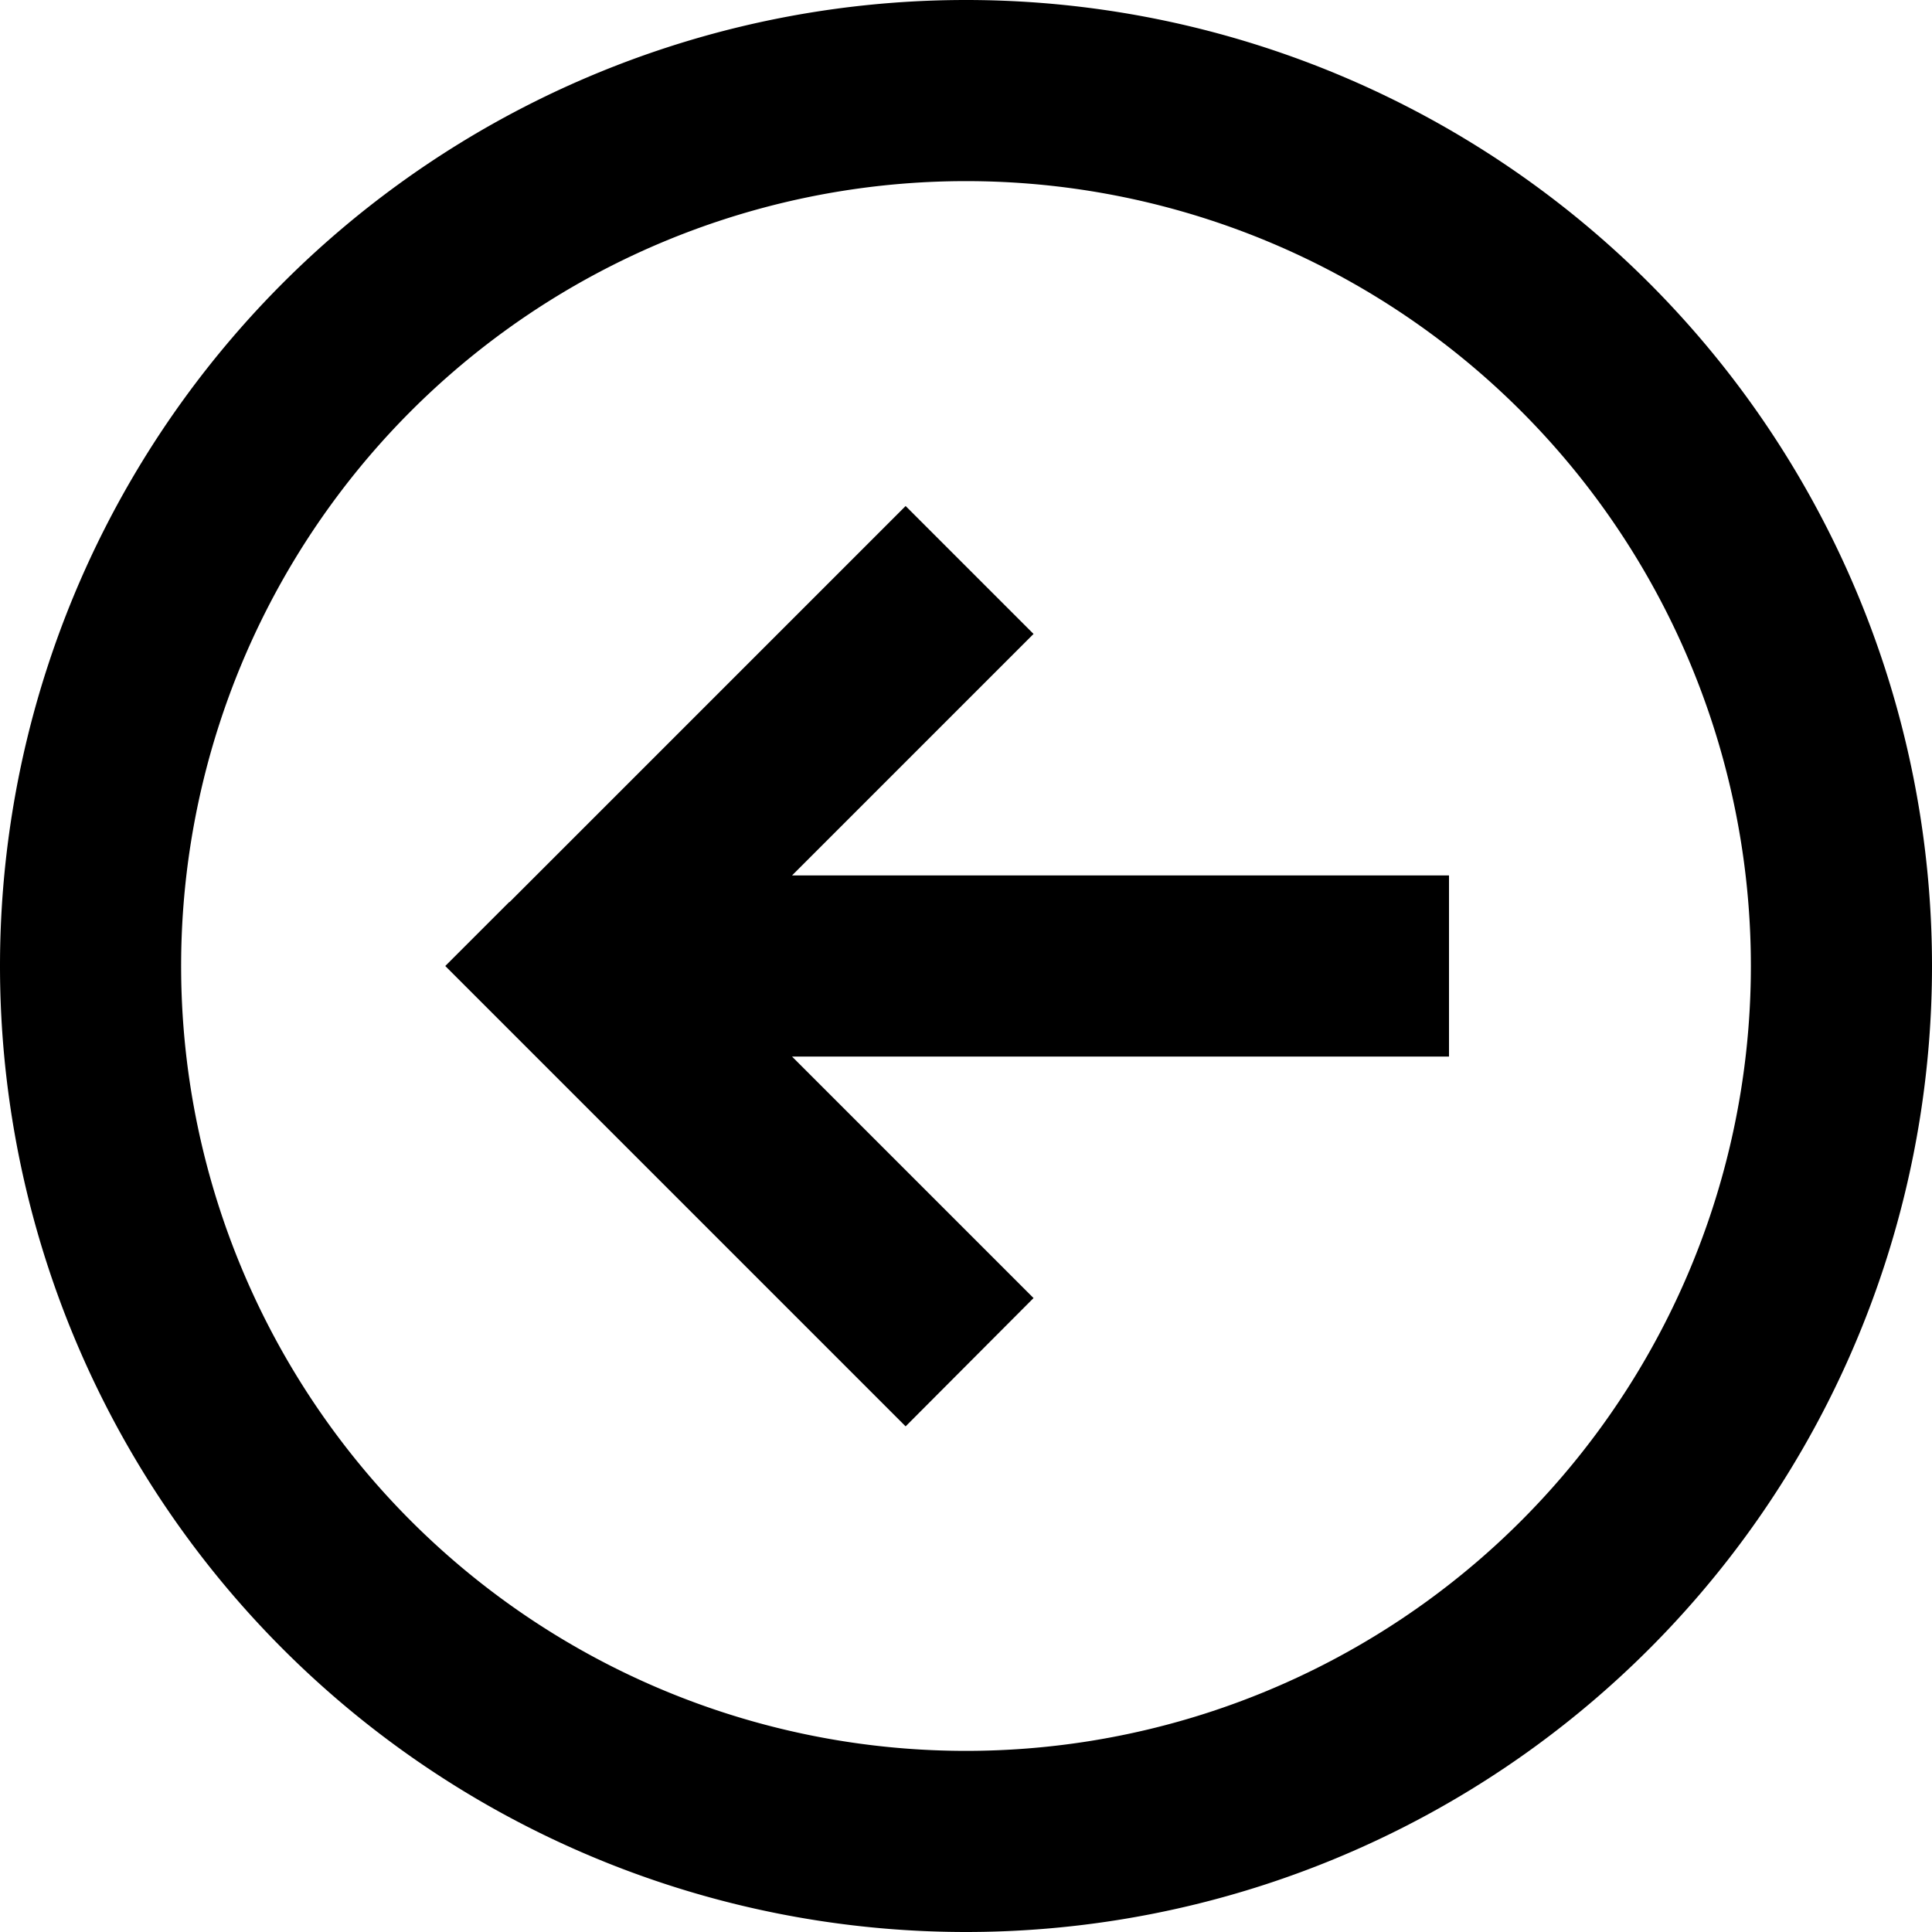 <svg fill="currentColor" xmlns="http://www.w3.org/2000/svg" viewBox="0 0 512 512"><!--! Font Awesome Pro 6.4.2 by @fontawesome - https://fontawesome.com License - https://fontawesome.com/license (Commercial License) Copyright 2023 Fonticons, Inc. --><path d="M48 256a208 208 0 1 1 416 0A208 208 0 1 1 48 256zm464 0A256 256 0 1 0 0 256a256 256 0 1 0 512 0zM135 239l-17 17 17 17 88 88 17 17L273.9 344l-17-17-47-47L360 280l24 0 0-48-24 0-150.1 0 47-47 17-17L240 134.1l-17 17-88 88z"/></svg>